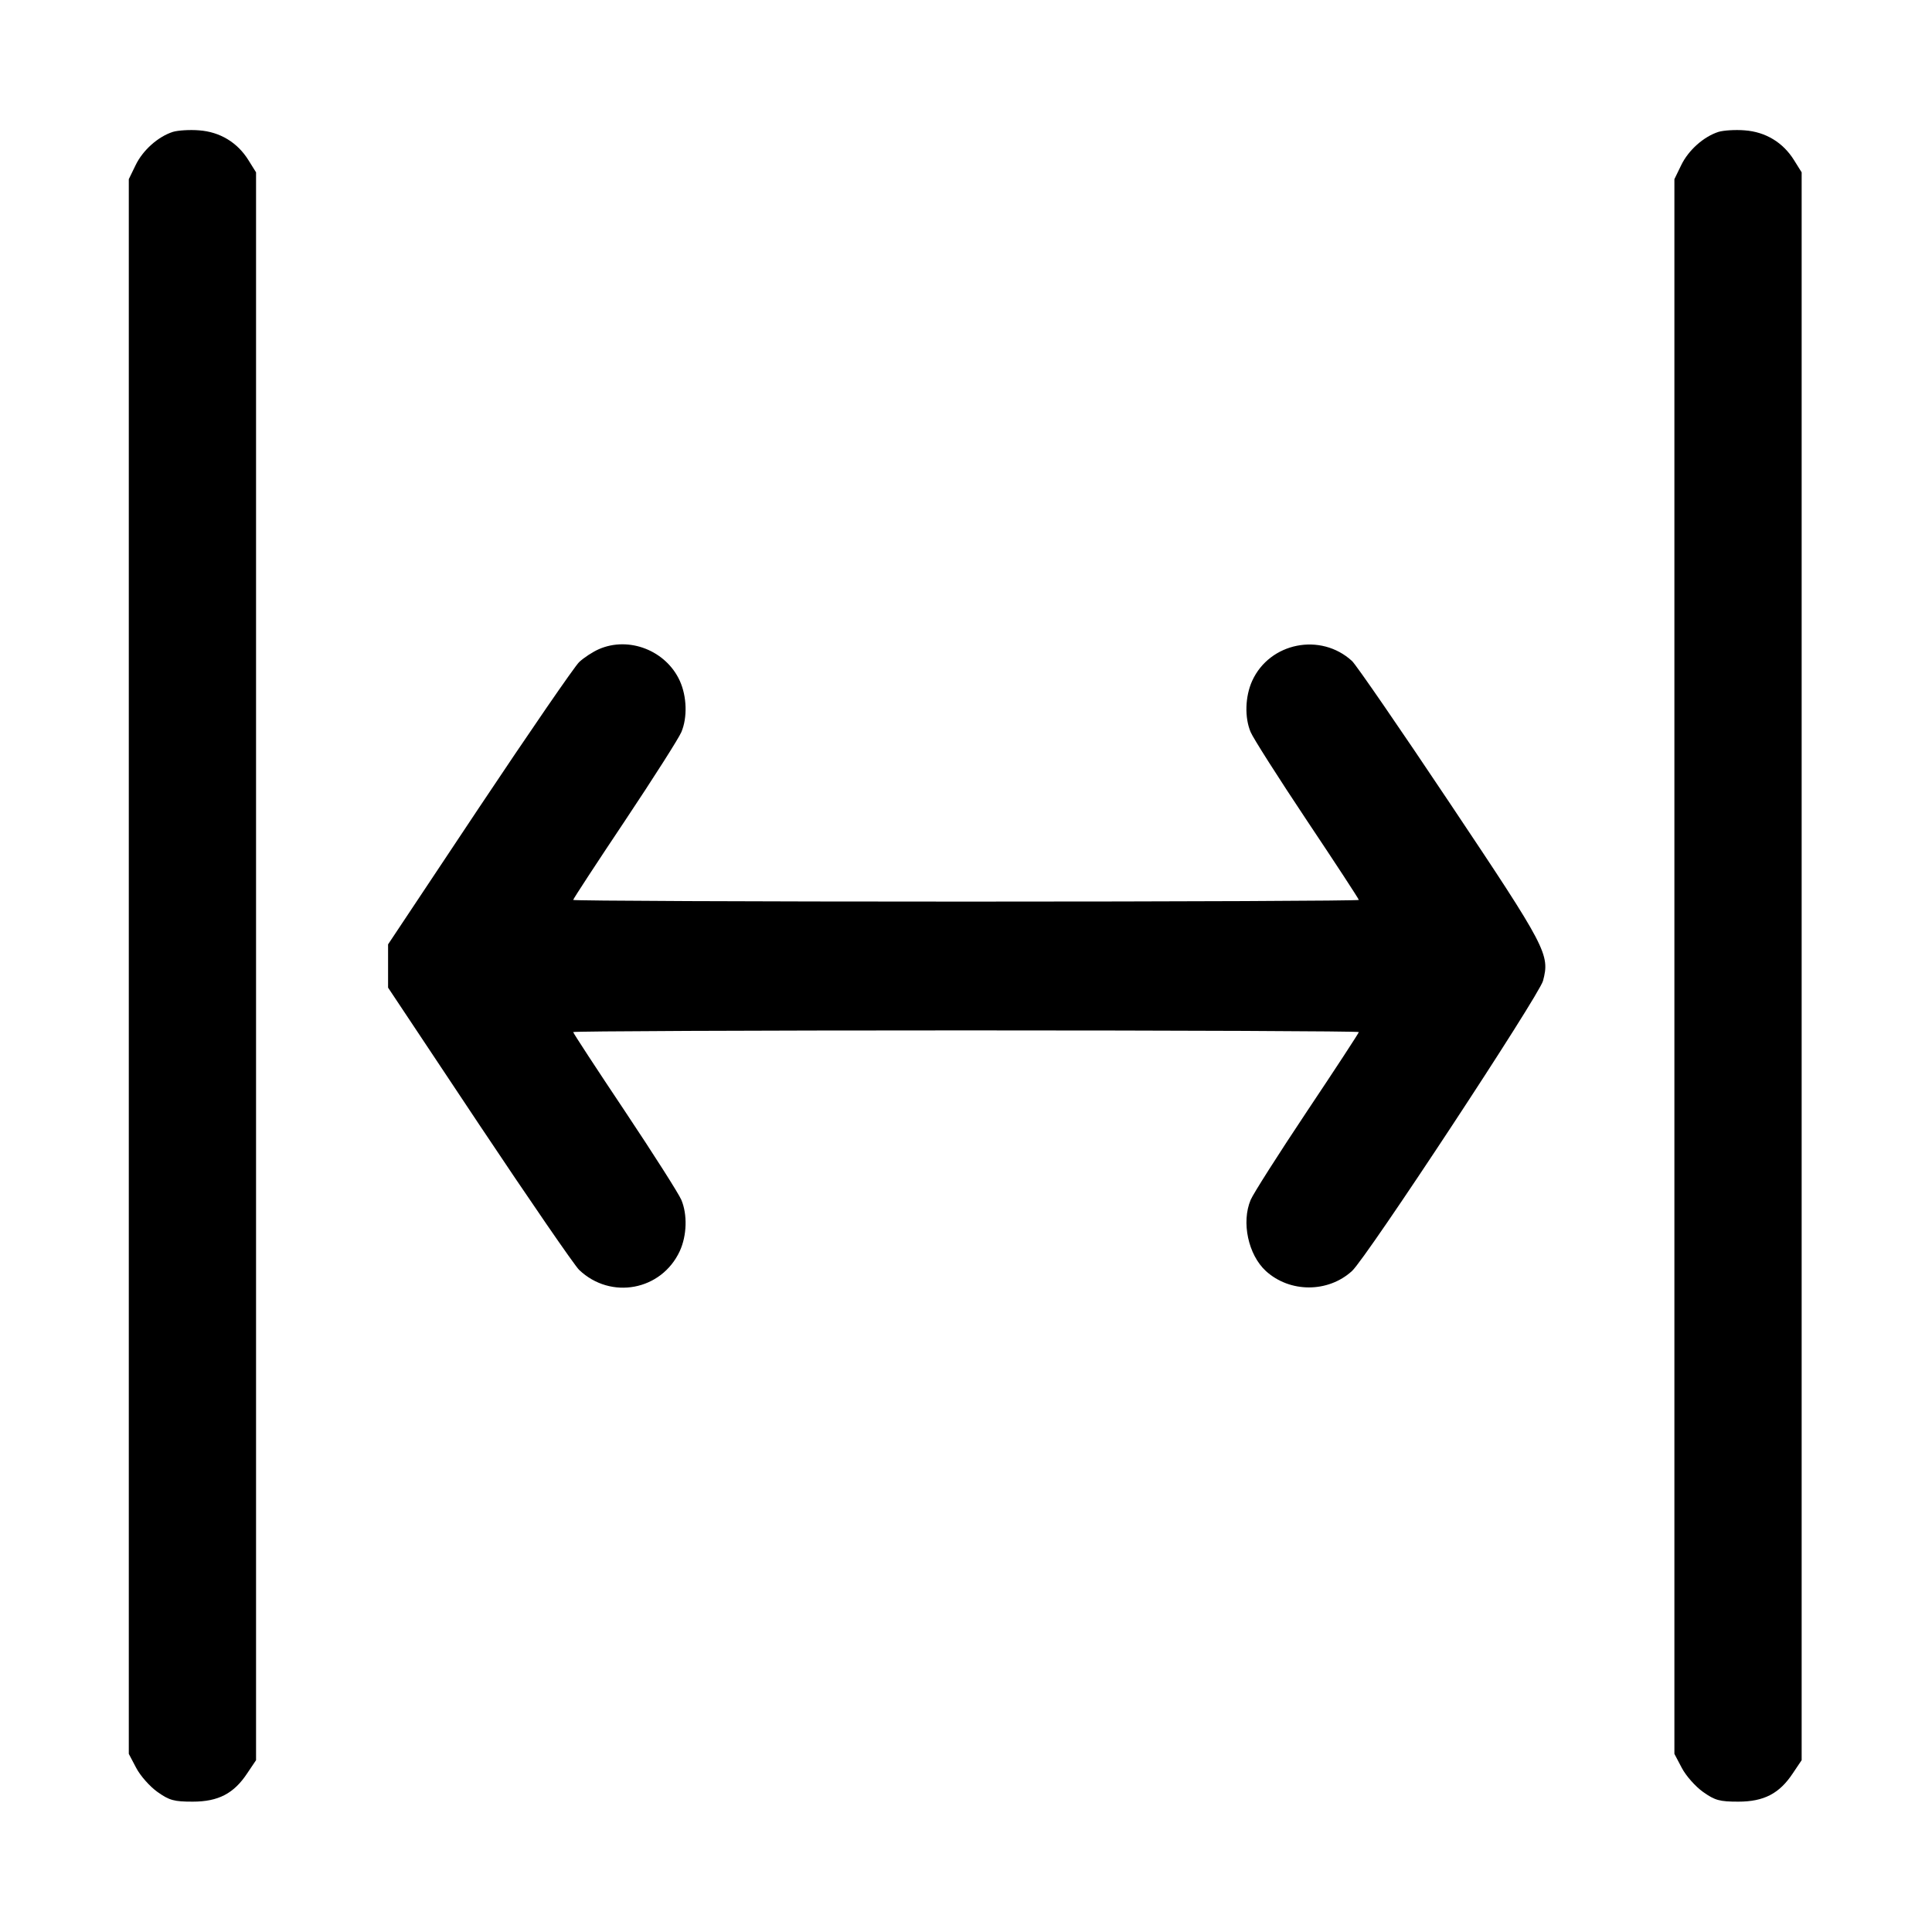 <svg width="15" height="15" viewBox="0 0 15 15" xmlns="http://www.w3.org/2000/svg"><path d="M1.342 1.024 C 1.227 1.061,1.109 1.166,1.053 1.282 L 1.000 1.391 1.000 7.504 L 1.000 13.617 1.058 13.727 C 1.090 13.788,1.164 13.871,1.223 13.913 C 1.315 13.978,1.351 13.988,1.496 13.988 C 1.695 13.988,1.816 13.925,1.920 13.767 L 1.988 13.666 1.988 7.502 L 1.988 1.338 1.928 1.242 C 1.843 1.106,1.708 1.024,1.546 1.012 C 1.473 1.006,1.381 1.012,1.342 1.024 M13.342 1.024 C 13.227 1.061,13.109 1.166,13.053 1.282 L 13.000 1.391 13.000 7.504 L 13.000 13.617 13.058 13.727 C 13.090 13.788,13.164 13.871,13.223 13.913 C 13.315 13.978,13.351 13.988,13.496 13.988 C 13.695 13.988,13.816 13.925,13.920 13.767 L 13.988 13.666 13.988 7.502 L 13.988 1.338 13.928 1.242 C 13.843 1.106,13.708 1.024,13.546 1.012 C 13.473 1.006,13.381 1.012,13.342 1.024 M4.650 5.040 C 4.602 5.061,4.533 5.106,4.496 5.141 C 4.460 5.176,4.111 5.683,3.721 6.268 L 3.013 7.332 3.013 7.500 L 3.013 7.668 3.721 8.732 C 4.111 9.317,4.460 9.824,4.496 9.859 C 4.742 10.094,5.136 10.020,5.278 9.713 C 5.333 9.593,5.338 9.430,5.290 9.316 C 5.271 9.270,5.075 8.962,4.853 8.629 C 4.631 8.297,4.450 8.020,4.450 8.013 C 4.450 8.006,5.823 8.000,7.500 8.000 C 9.178 8.000,10.550 8.006,10.550 8.013 C 10.550 8.020,10.369 8.297,10.147 8.629 C 9.925 8.962,9.729 9.270,9.710 9.316 C 9.637 9.489,9.691 9.742,9.828 9.868 C 10.014 10.038,10.311 10.038,10.497 9.868 C 10.612 9.762,11.949 7.730,11.980 7.615 C 12.034 7.410,12.010 7.363,11.258 6.238 C 10.872 5.660,10.530 5.163,10.497 5.132 C 10.254 4.909,9.858 4.988,9.722 5.286 C 9.667 5.407,9.662 5.571,9.710 5.684 C 9.729 5.730,9.925 6.038,10.147 6.371 C 10.369 6.703,10.550 6.980,10.550 6.987 C 10.550 6.994,9.178 7.000,7.500 7.000 C 5.823 7.000,4.450 6.994,4.450 6.987 C 4.450 6.980,4.631 6.703,4.853 6.371 C 5.075 6.038,5.271 5.730,5.290 5.684 C 5.338 5.571,5.333 5.407,5.278 5.286 C 5.171 5.051,4.884 4.938,4.650 5.040 " stroke="none" fill-rule="evenodd" fill="black"></path></svg>